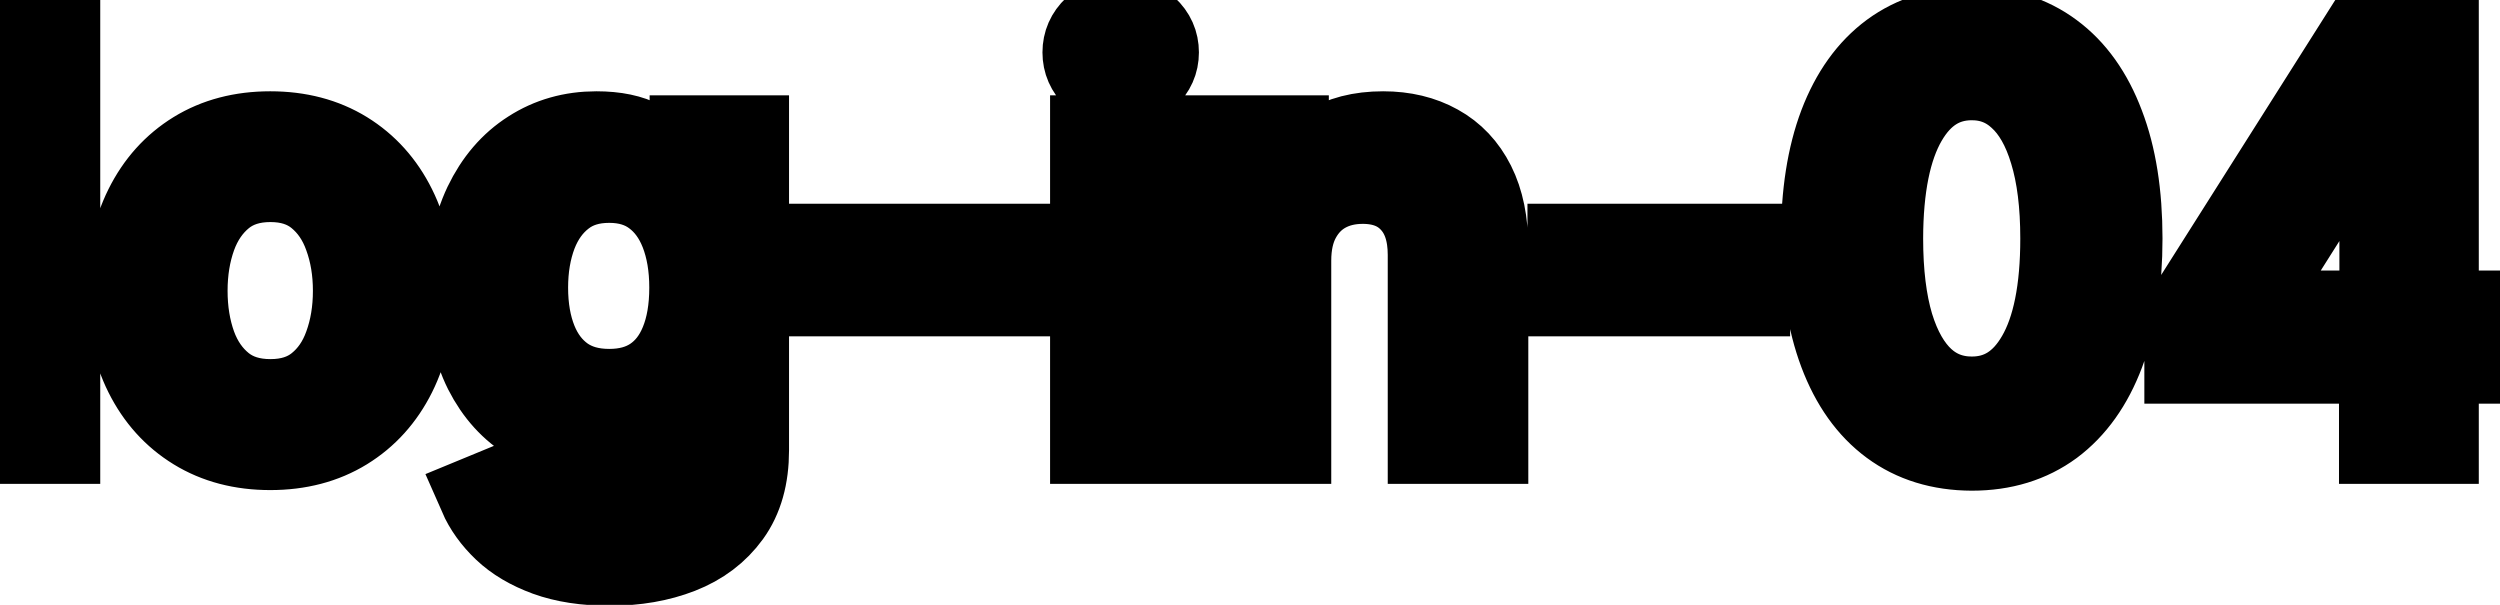 <svg viewBox="0 0 62 15" fill="none" stroke-width="2" stroke="currentColor" aria-hidden="true">
  <path d="M1.486 0.818V11H-0.001V0.818H1.486ZM6.702 11.154C5.986 11.154 5.362 10.99 4.828 10.662C4.294 10.334 3.88 9.875 3.585 9.285C3.29 8.695 3.143 8.005 3.143 7.217C3.143 6.424 3.29 5.732 3.585 5.138C3.88 4.545 4.294 4.085 4.828 3.756C5.362 3.428 5.986 3.264 6.702 3.264C7.418 3.264 8.043 3.428 8.577 3.756C9.11 4.085 9.524 4.545 9.819 5.138C10.114 5.732 10.262 6.424 10.262 7.217C10.262 8.005 10.114 8.695 9.819 9.285C9.524 9.875 9.11 10.334 8.577 10.662C8.043 10.99 7.418 11.154 6.702 11.154ZM6.707 9.906C7.171 9.906 7.556 9.784 7.861 9.538C8.166 9.293 8.391 8.967 8.537 8.559C8.686 8.151 8.76 7.702 8.76 7.212C8.76 6.724 8.686 6.277 8.537 5.869C8.391 5.458 8.166 5.129 7.861 4.88C7.556 4.631 7.171 4.507 6.707 4.507C6.24 4.507 5.852 4.631 5.544 4.88C5.239 5.129 5.012 5.458 4.863 5.869C4.717 6.277 4.644 6.724 4.644 7.212C4.644 7.702 4.717 8.151 4.863 8.559C5.012 8.967 5.239 9.293 5.544 9.538C5.852 9.784 6.24 9.906 6.707 9.906ZM15.123 14.023C14.516 14.023 13.994 13.943 13.557 13.784C13.123 13.625 12.768 13.415 12.493 13.153C12.218 12.891 12.012 12.604 11.876 12.293L13.154 11.766C13.244 11.912 13.363 12.066 13.512 12.228C13.665 12.394 13.87 12.535 14.129 12.651C14.39 12.767 14.727 12.825 15.138 12.825C15.701 12.825 16.167 12.687 16.535 12.412C16.903 12.14 17.087 11.706 17.087 11.109V9.608H16.992C16.903 9.77 16.773 9.951 16.604 10.15C16.439 10.349 16.21 10.521 15.918 10.667C15.627 10.813 15.247 10.886 14.78 10.886C14.177 10.886 13.633 10.745 13.149 10.463C12.669 10.178 12.287 9.759 12.006 9.205C11.727 8.648 11.588 7.964 11.588 7.152C11.588 6.34 11.726 5.644 12.001 5.064C12.279 4.484 12.66 4.04 13.144 3.732C13.628 3.42 14.177 3.264 14.79 3.264C15.264 3.264 15.646 3.344 15.938 3.503C16.23 3.659 16.457 3.841 16.619 4.05C16.785 4.259 16.913 4.442 17.002 4.602H17.111V3.364H18.568V11.169C18.568 11.825 18.416 12.364 18.111 12.785C17.806 13.206 17.393 13.517 16.873 13.72C16.356 13.922 15.773 14.023 15.123 14.023ZM15.108 9.653C15.536 9.653 15.897 9.553 16.192 9.354C16.49 9.152 16.715 8.864 16.868 8.489C17.024 8.112 17.102 7.659 17.102 7.132C17.102 6.618 17.025 6.166 16.873 5.775C16.72 5.384 16.497 5.079 16.202 4.86C15.907 4.638 15.542 4.527 15.108 4.527C14.661 4.527 14.288 4.643 13.989 4.875C13.691 5.104 13.466 5.415 13.313 5.81C13.164 6.204 13.089 6.645 13.089 7.132C13.089 7.633 13.166 8.072 13.318 8.45C13.471 8.827 13.696 9.122 13.994 9.335C14.296 9.547 14.667 9.653 15.108 9.653ZM25.061 6.053V7.341H20.547V6.053H25.061ZM27.042 11V3.364H28.529V11H27.042ZM27.793 2.185C27.534 2.185 27.312 2.099 27.127 1.927C26.945 1.751 26.853 1.542 26.853 1.3C26.853 1.055 26.945 0.846 27.127 0.674C27.312 0.498 27.534 0.411 27.793 0.411C28.052 0.411 28.272 0.498 28.454 0.674C28.64 0.846 28.733 1.055 28.733 1.3C28.733 1.542 28.64 1.751 28.454 1.927C28.272 2.099 28.052 2.185 27.793 2.185ZM32.015 6.466V11H30.529V3.364H31.955V4.607H32.05C32.226 4.202 32.501 3.877 32.875 3.632C33.253 3.387 33.729 3.264 34.302 3.264C34.822 3.264 35.278 3.374 35.669 3.592C36.06 3.808 36.364 4.129 36.579 4.557C36.794 4.984 36.902 5.513 36.902 6.143V11H35.416V6.322C35.416 5.768 35.272 5.336 34.983 5.024C34.695 4.709 34.299 4.552 33.795 4.552C33.45 4.552 33.144 4.626 32.875 4.776C32.61 4.925 32.4 5.143 32.244 5.432C32.091 5.717 32.015 6.062 32.015 6.466ZM43.395 6.053V7.341H38.881V6.053H43.395ZM48.901 11.169C48.116 11.166 47.444 10.959 46.888 10.548C46.331 10.137 45.905 9.538 45.61 8.753C45.315 7.967 45.167 7.021 45.167 5.914C45.167 4.81 45.315 3.867 45.61 3.085C45.908 2.303 46.336 1.706 46.893 1.295C47.453 0.884 48.122 0.679 48.901 0.679C49.68 0.679 50.348 0.886 50.905 1.3C51.462 1.711 51.887 2.308 52.182 3.09C52.481 3.869 52.63 4.81 52.63 5.914C52.63 7.024 52.482 7.972 52.187 8.758C51.892 9.54 51.466 10.138 50.91 10.553C50.353 10.963 49.683 11.169 48.901 11.169ZM48.901 9.842C49.59 9.842 50.129 9.505 50.517 8.832C50.908 8.16 51.103 7.187 51.103 5.914C51.103 5.069 51.014 4.355 50.835 3.771C50.659 3.185 50.406 2.741 50.074 2.439C49.746 2.134 49.355 1.982 48.901 1.982C48.215 1.982 47.676 2.32 47.285 2.996C46.894 3.672 46.697 4.645 46.694 5.914C46.694 6.763 46.782 7.48 46.957 8.067C47.136 8.65 47.39 9.093 47.718 9.394C48.046 9.692 48.44 9.842 48.901 9.842ZM54.18 9.011V7.768L58.58 0.818H59.559V2.648H58.938L55.791 7.629V7.709H61.821V9.011H54.18ZM59.007 11V8.634L59.017 8.067V0.818H60.474V11H59.007Z" fill="black"/>
</svg>
